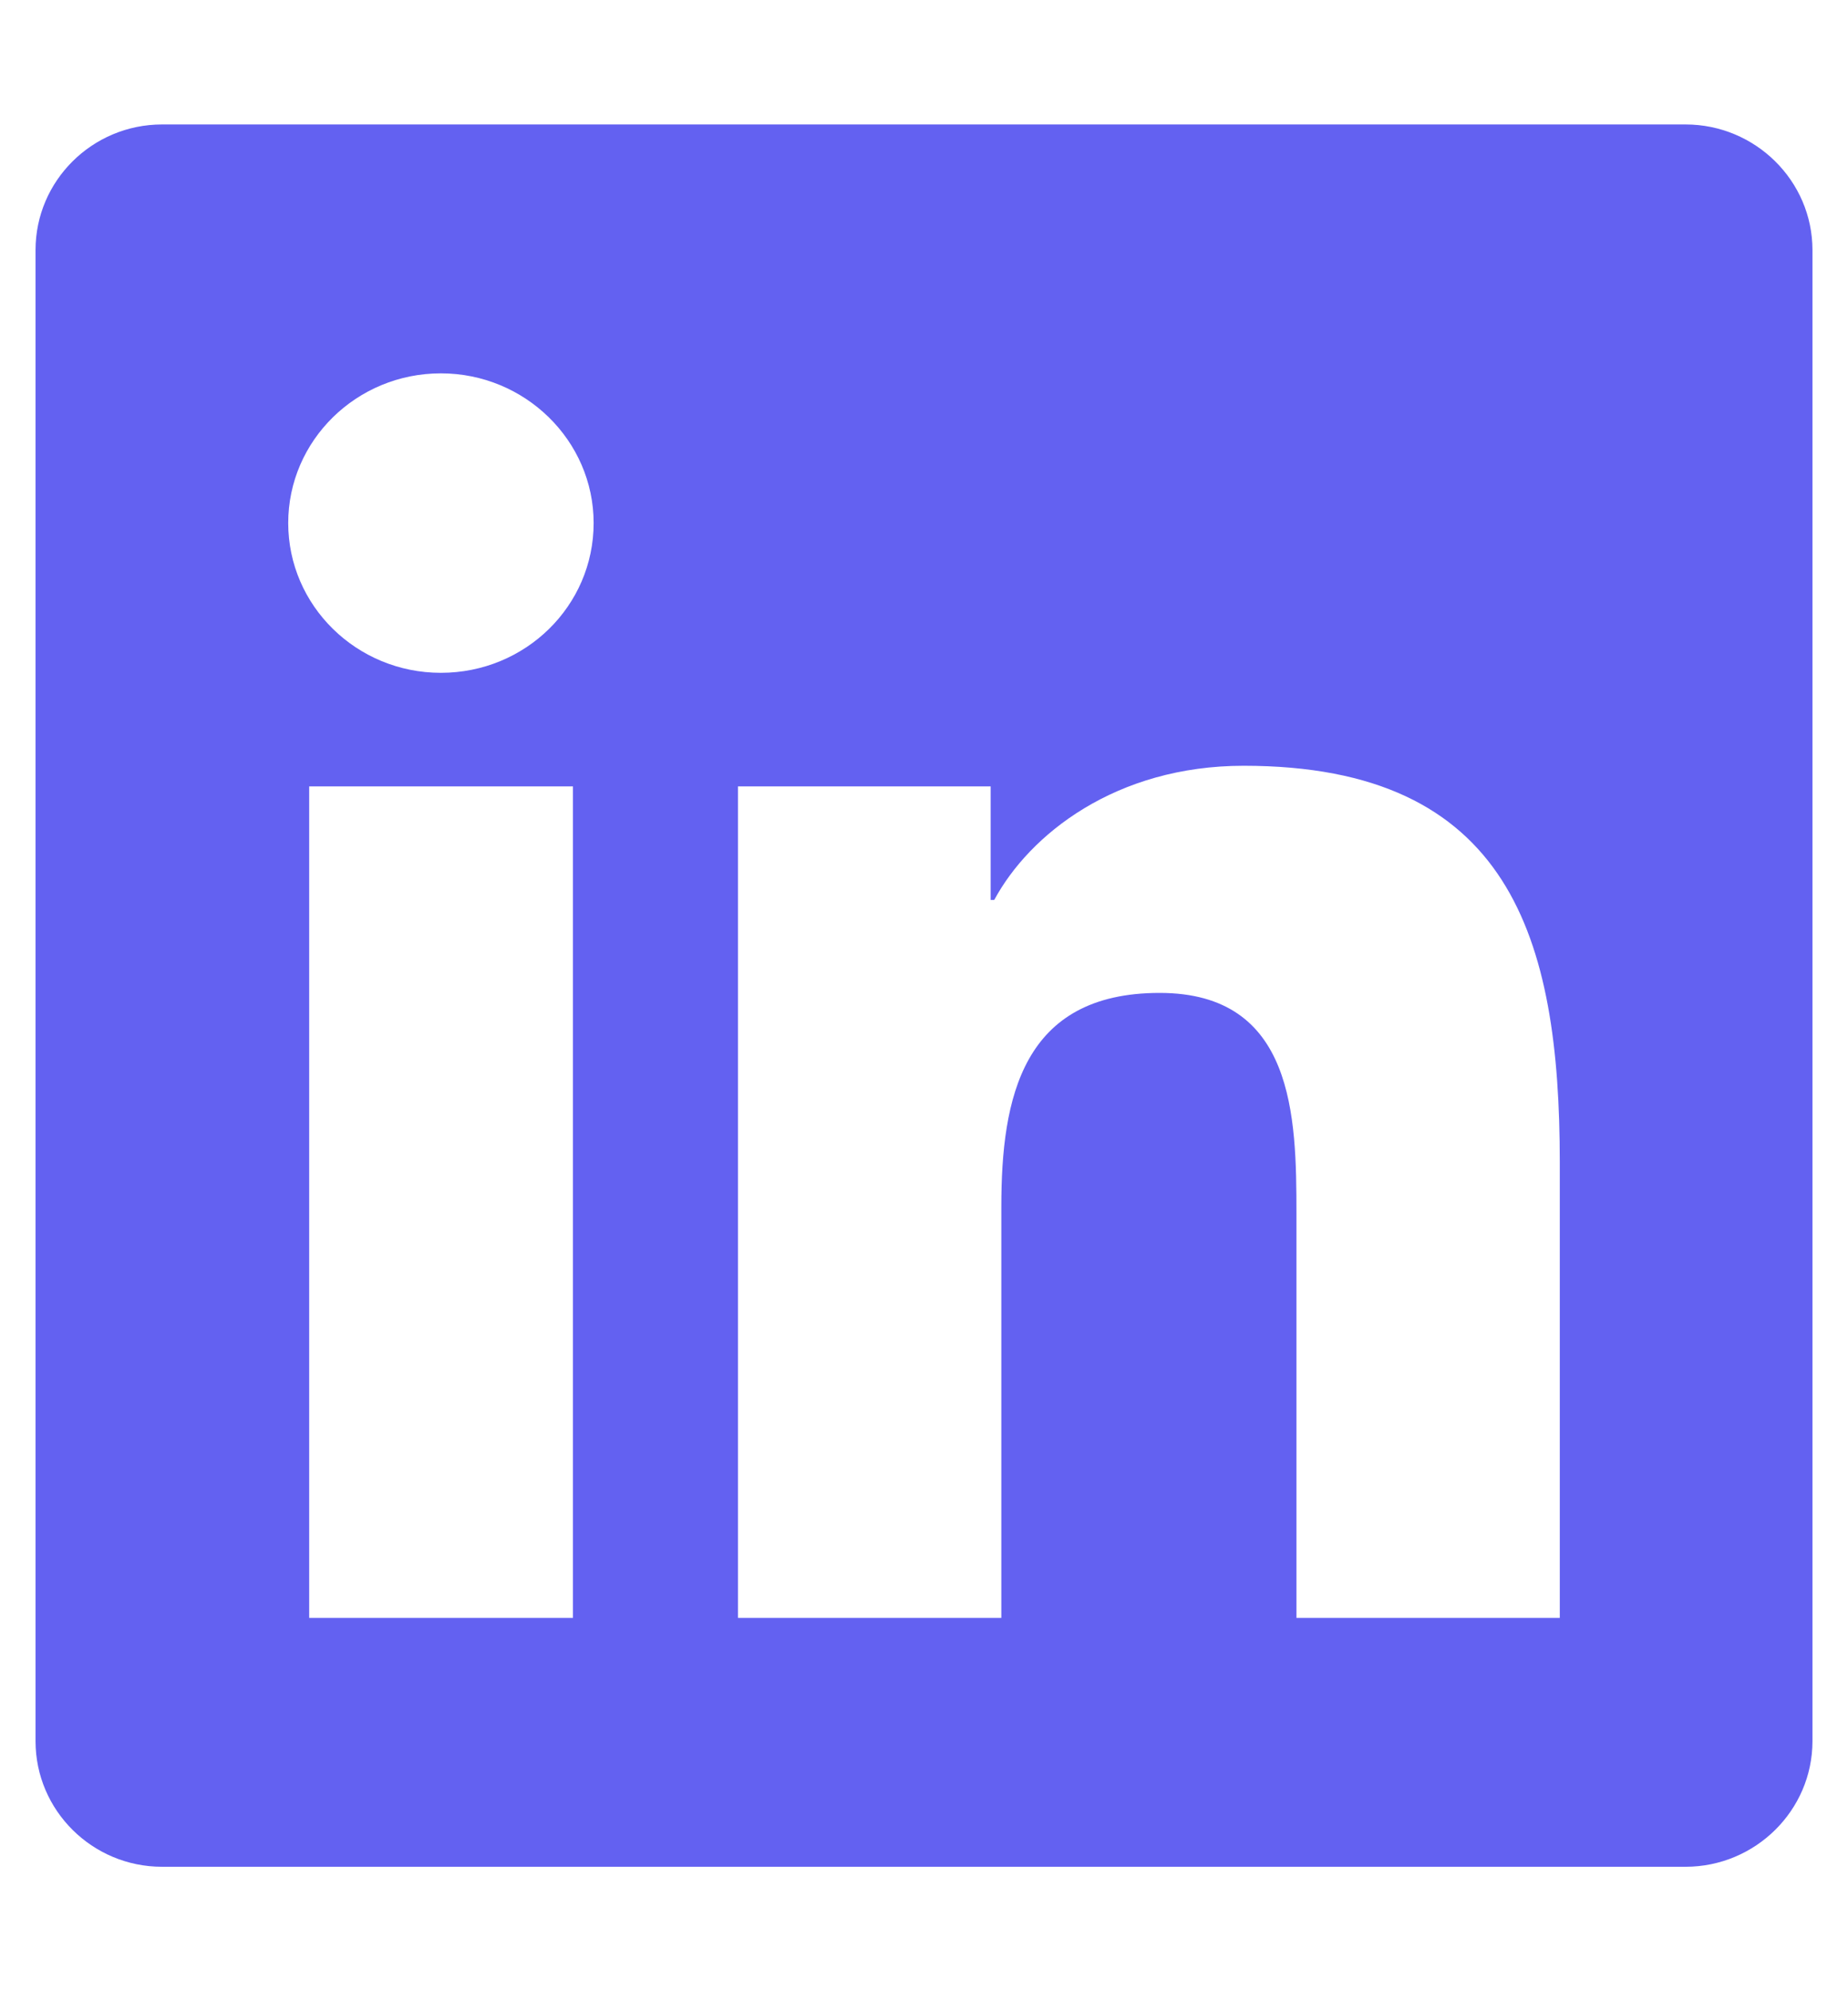 <svg width="26" height="28" viewBox="0 0 26 28" fill="none" xmlns="http://www.w3.org/2000/svg">
<g clip-path="url(#clip0_1_53)">
<path d="M23.714 1.75H2.28C1.298 1.75 0.5 2.543 0.5 3.516V24.484C0.5 25.457 1.298 26.25 2.28 26.25H23.714C24.696 26.25 25.5 25.457 25.5 24.484V3.516C25.5 2.543 24.696 1.75 23.714 1.75ZM8.056 22.75H4.35V11.058H8.061V22.75H8.056ZM6.203 9.461C5.015 9.461 4.055 8.515 4.055 7.355C4.055 6.196 5.015 5.25 6.203 5.25C7.386 5.25 8.352 6.196 8.352 7.355C8.352 8.52 7.392 9.461 6.203 9.461ZM21.945 22.75H18.24V17.062C18.24 15.706 18.212 13.962 16.315 13.962C14.384 13.962 14.088 15.438 14.088 16.964V22.75H10.383V11.058H13.938V12.655H13.988C14.484 11.736 15.695 10.768 17.498 10.768C21.248 10.768 21.945 13.191 21.945 16.341V22.75Z" fill="#6361F1"/>
</g>
<defs>
<clipPath id="clip0_1_53">
<rect width="25" height="28" fill="white" transform="translate(0.5)"/>
</clipPath>
</defs>
</svg>
